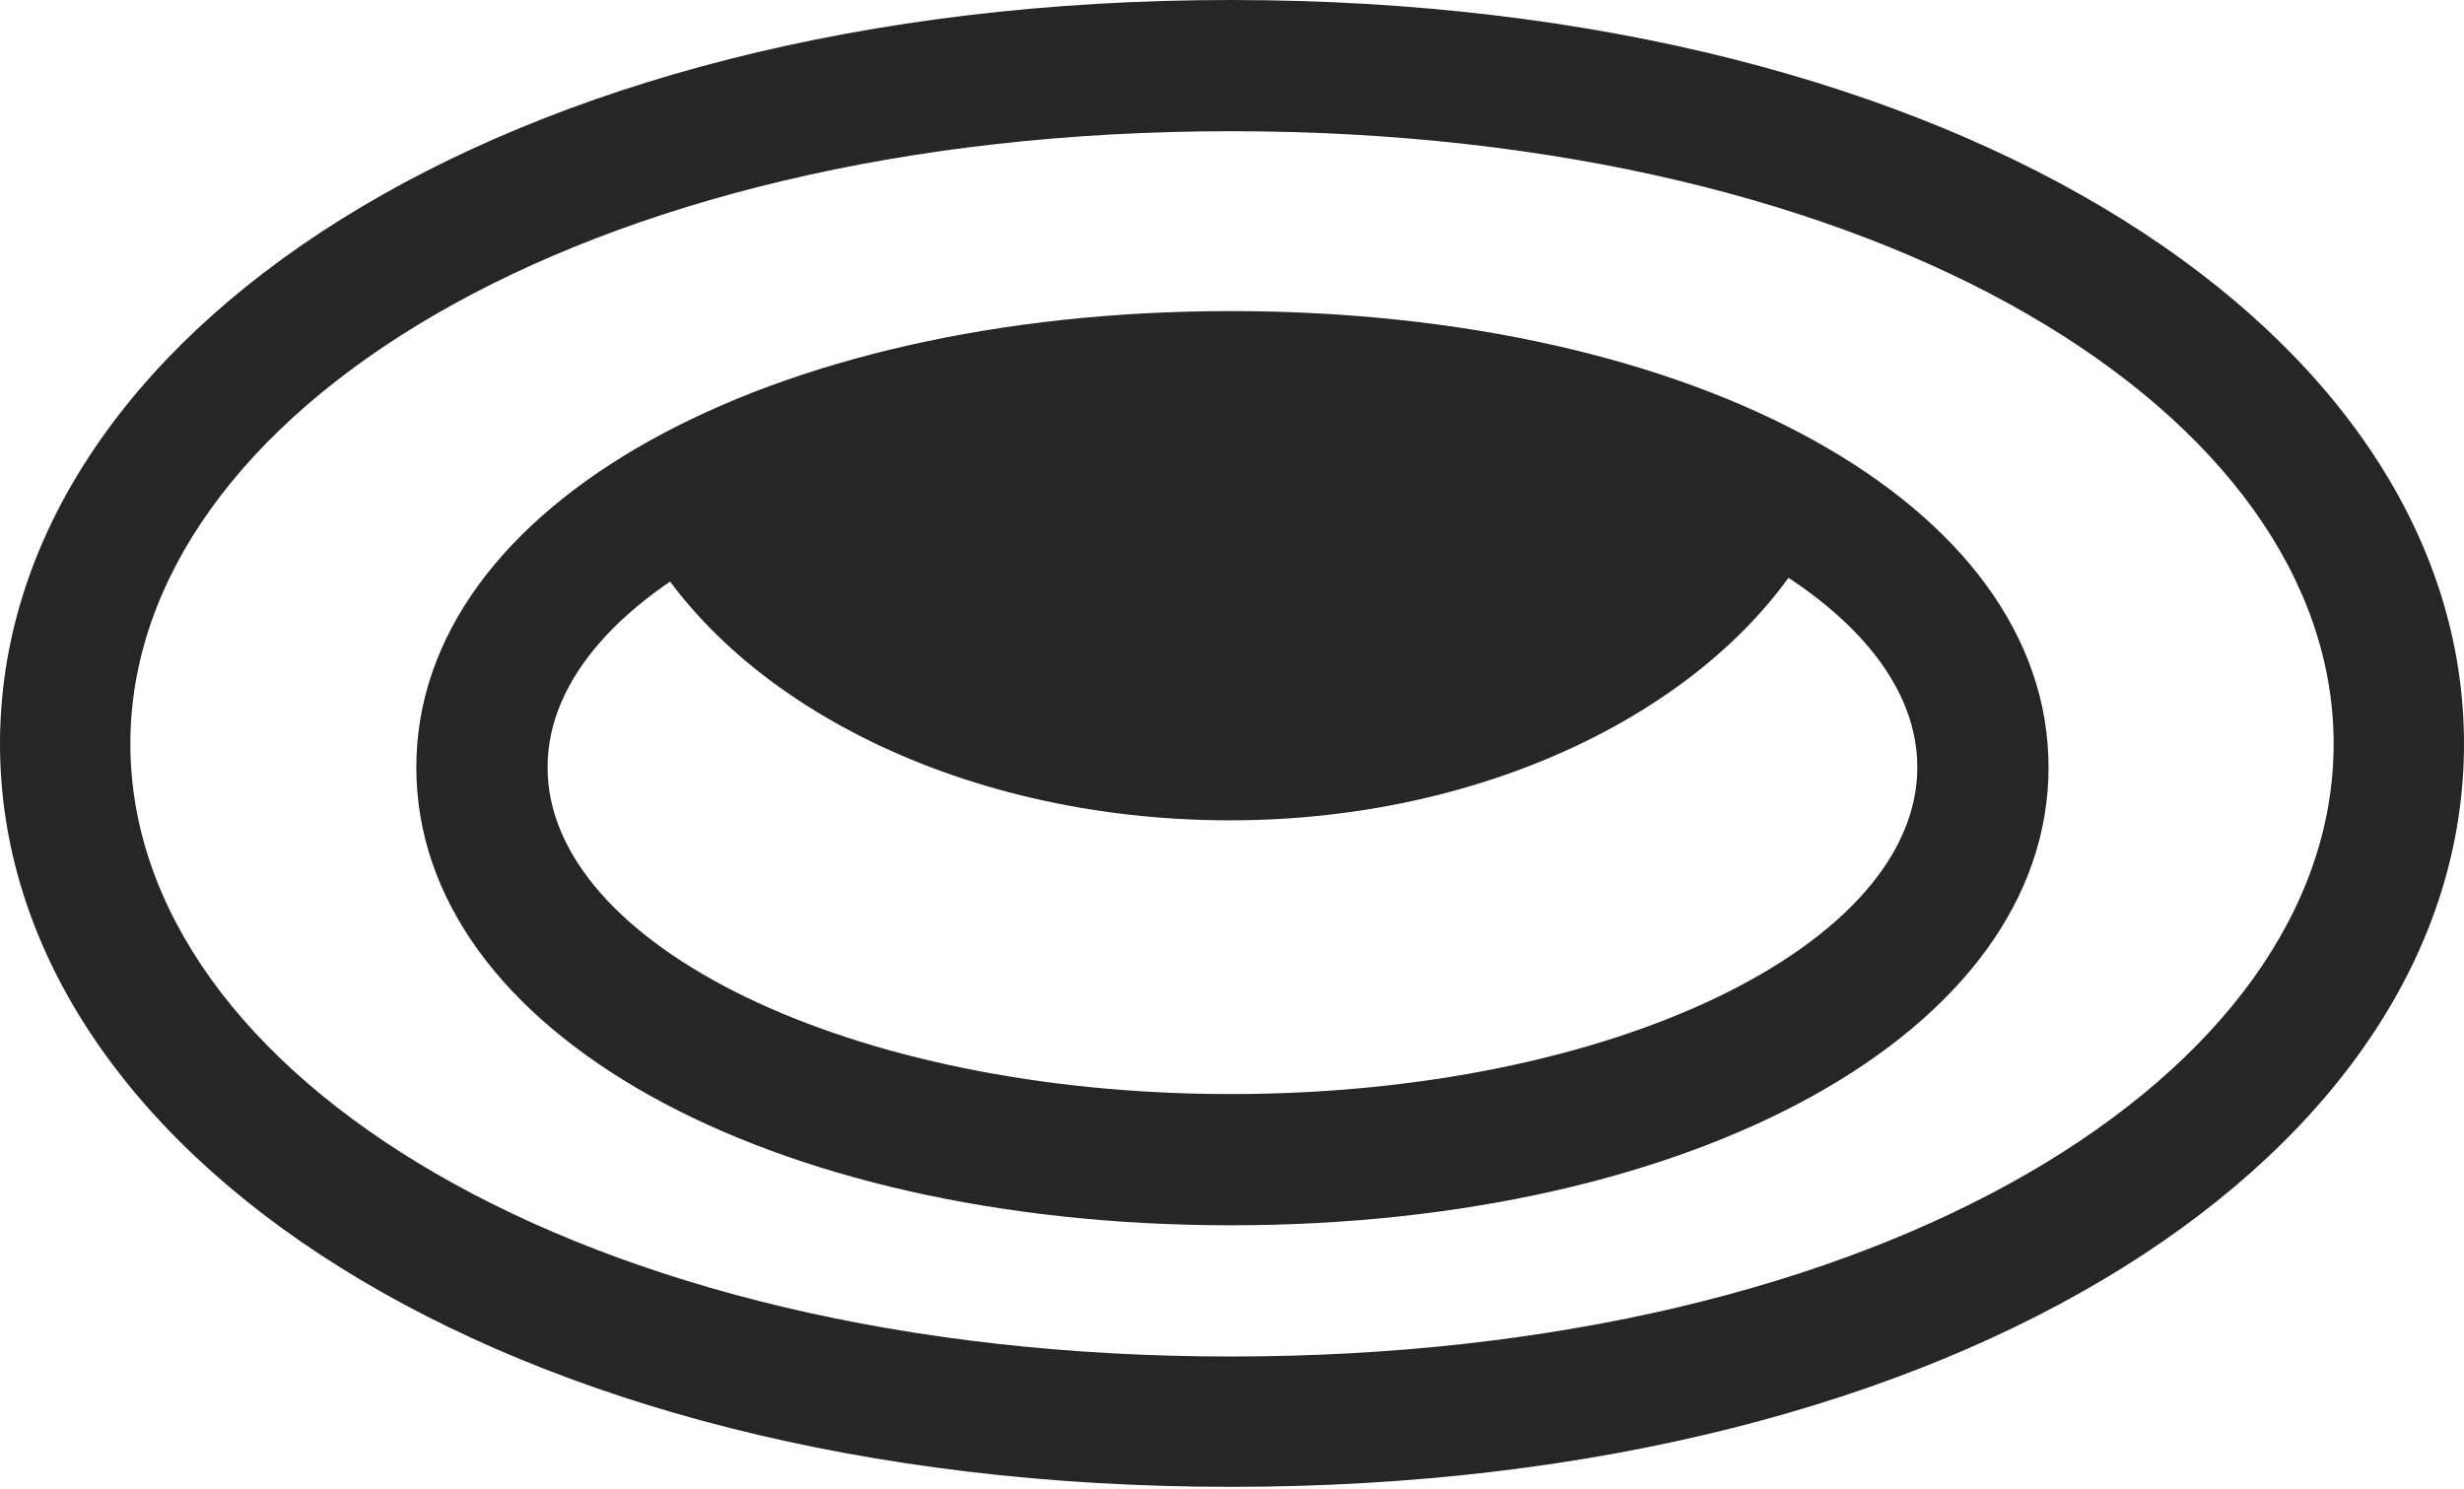 <?xml version="1.0" encoding="UTF-8"?>
<!--Generator: Apple Native CoreSVG 232.5-->
<!DOCTYPE svg
PUBLIC "-//W3C//DTD SVG 1.1//EN"
       "http://www.w3.org/Graphics/SVG/1.1/DTD/svg11.dtd">
<svg version="1.1" xmlns="http://www.w3.org/2000/svg" xmlns:xlink="http://www.w3.org/1999/xlink" width="138.428" height="83.643">
 <g>
  <rect height="83.643" opacity="0" width="138.428" x="0" y="0"/>
  <path d="M69.141 83.545C110.352 83.545 138.428 64.648 138.428 41.797C138.428 18.945 110.352 0 69.141 0C28.027 0 0 18.945 0 41.797C0 64.648 28.027 83.545 69.141 83.545ZM69.141 76.221C32.52 76.221 7.324 60.303 7.324 41.797C7.324 23.291 32.52 7.373 69.141 7.373C105.859 7.373 131.104 23.291 131.104 41.797C131.104 60.303 105.859 76.221 69.141 76.221ZM69.141 68.848C95.215 68.848 115.088 57.959 115.088 43.115C115.088 28.32 95.264 17.48 69.141 17.48C43.164 17.48 23.389 28.32 23.389 43.115C23.389 58.008 43.164 68.848 69.141 68.848ZM69.141 61.475C47.705 61.475 30.762 53.076 30.762 43.115C30.762 33.154 47.656 24.854 69.141 24.854C90.723 24.854 107.715 33.154 107.715 43.115C107.715 53.076 90.625 61.475 69.141 61.475ZM69.092 46.094C84.375 46.094 97.607 39.062 102.393 29.297C92.822 24.609 80.615 22.217 69.141 21.875C57.422 22.217 45.215 24.609 35.596 29.346C40.43 39.111 53.662 46.094 69.092 46.094Z" fill="#000000" fill-opacity="0.85"/>
 </g>
</svg>
